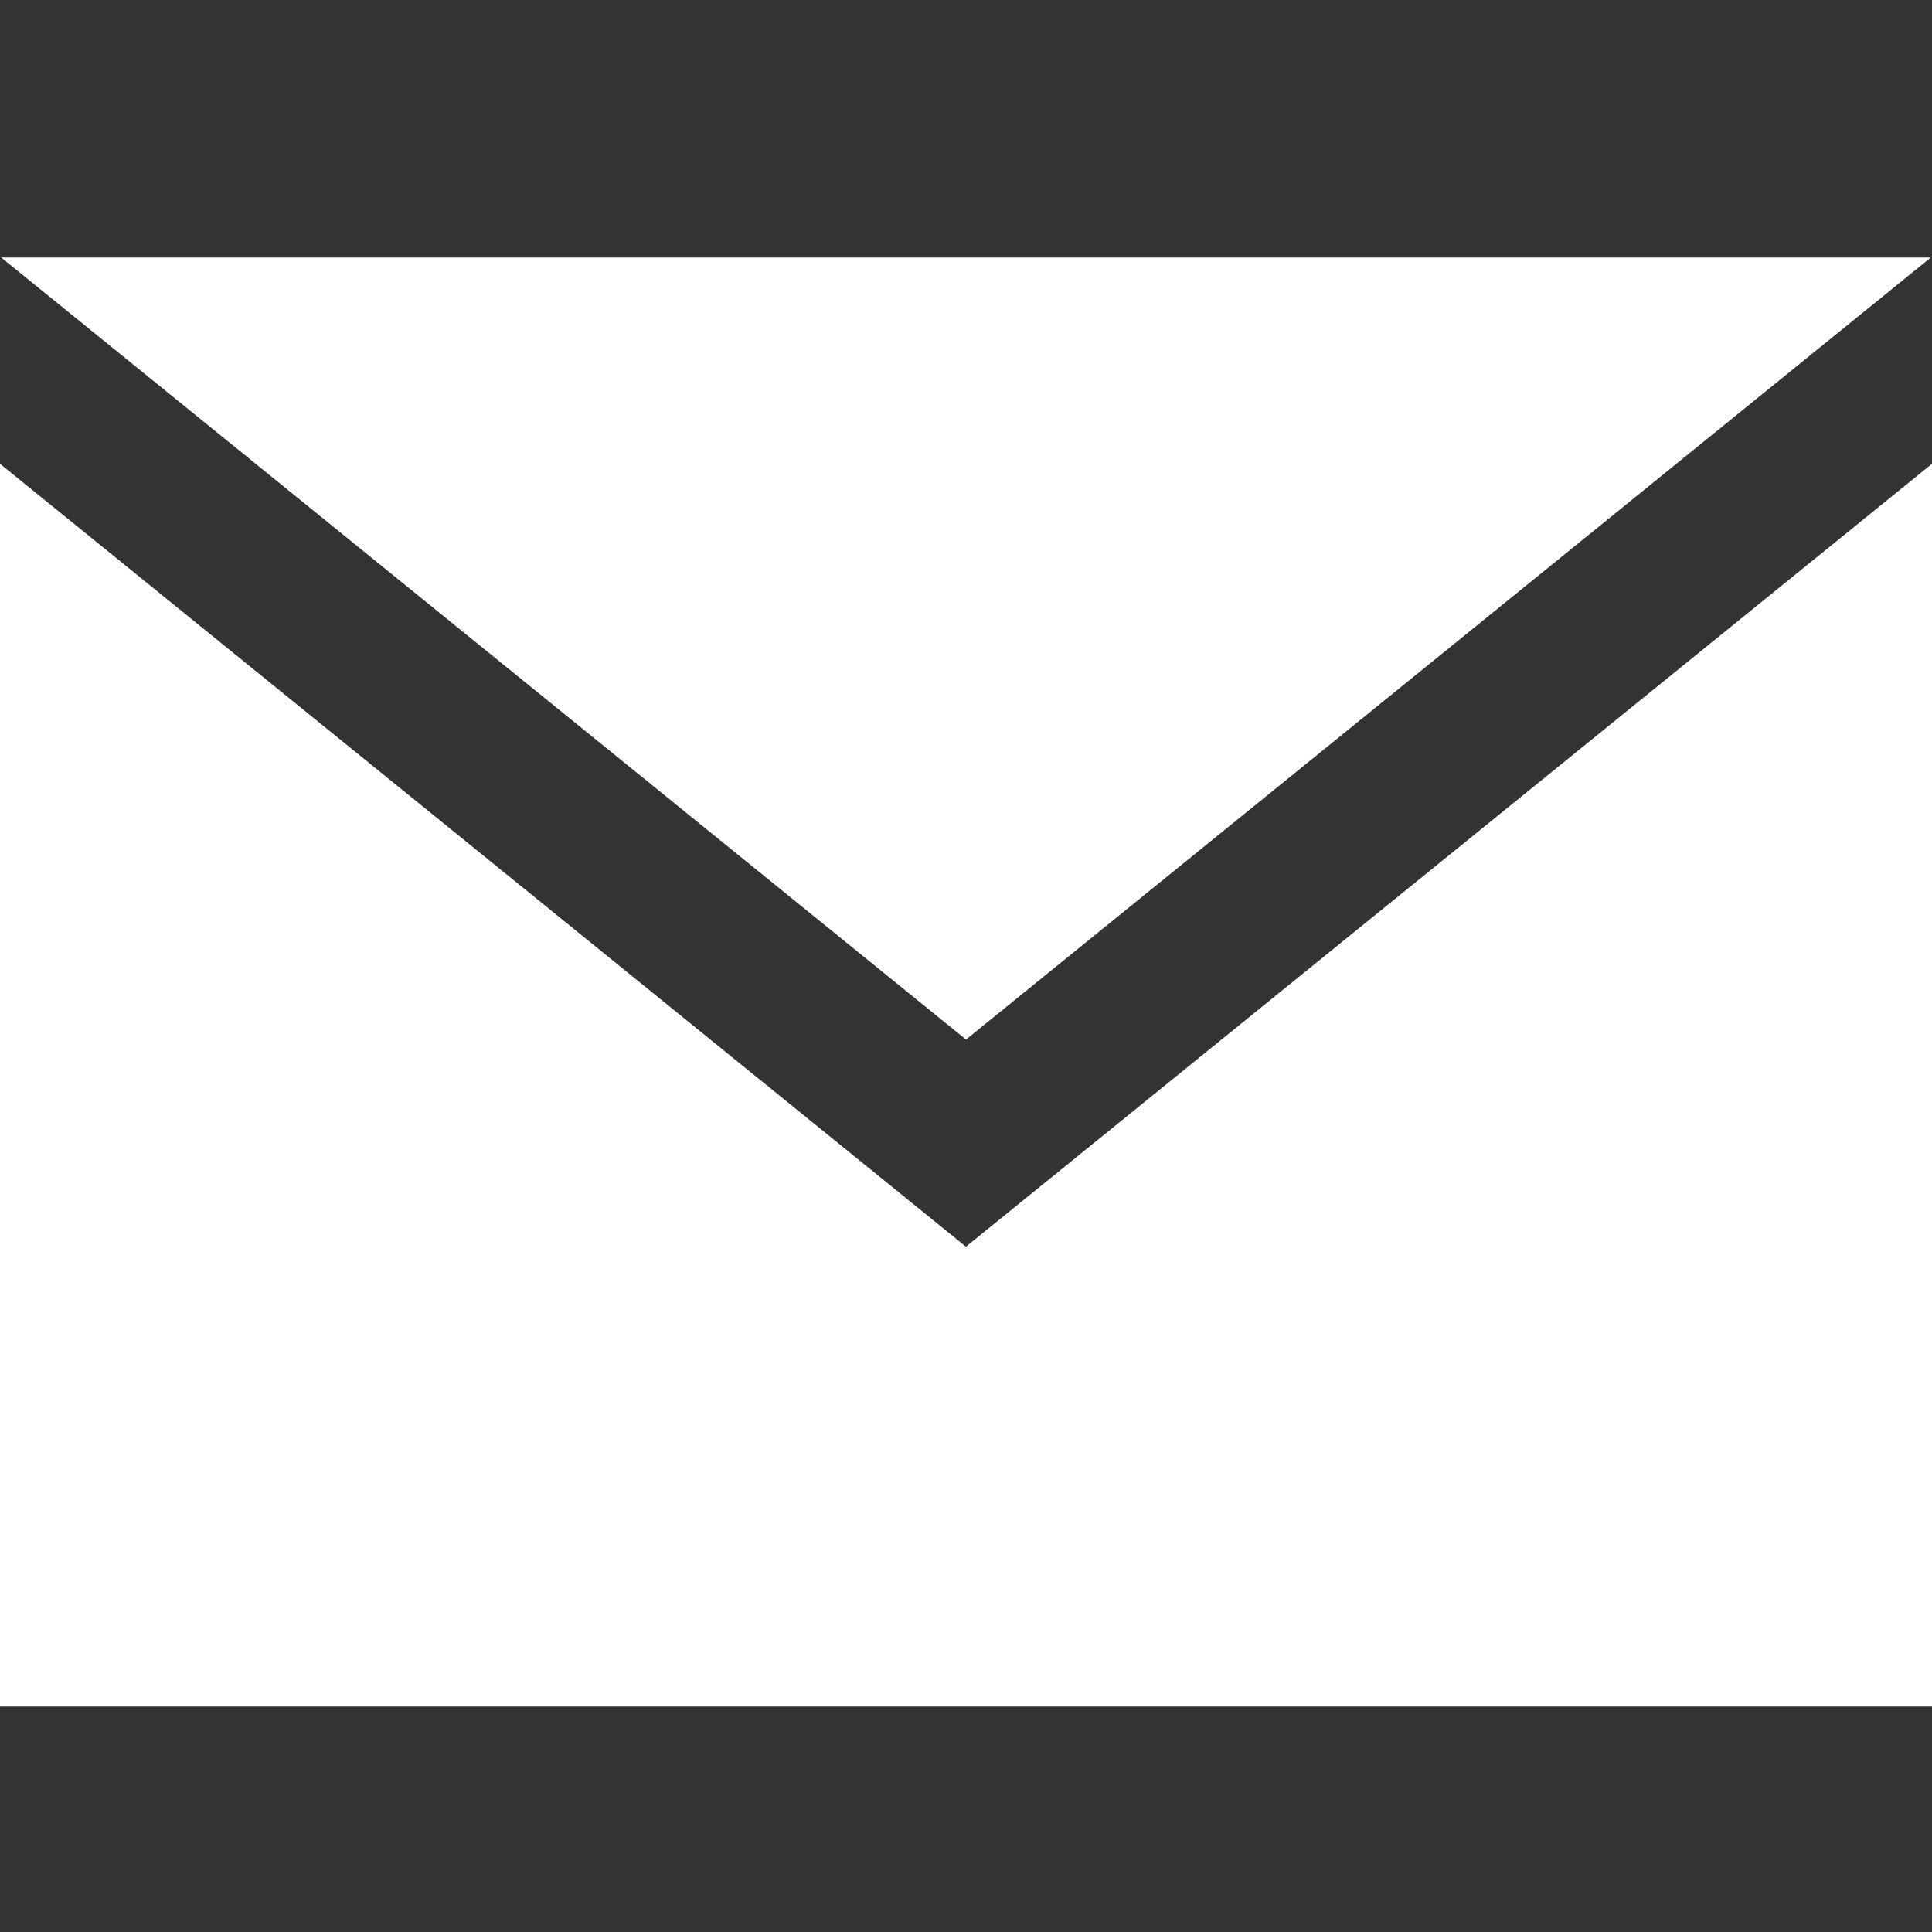 <svg width="16" height="16" fill="none" xmlns="http://www.w3.org/2000/svg"><rect width="100%" height="100%" fill="#333333" stroke="none"/><path d="M8 8.609L.01 2.133h15.98L8 8.609zm0 1.716L0 3.841v10.292h16V3.841l-8 6.483z" fill="#fff"/></svg>